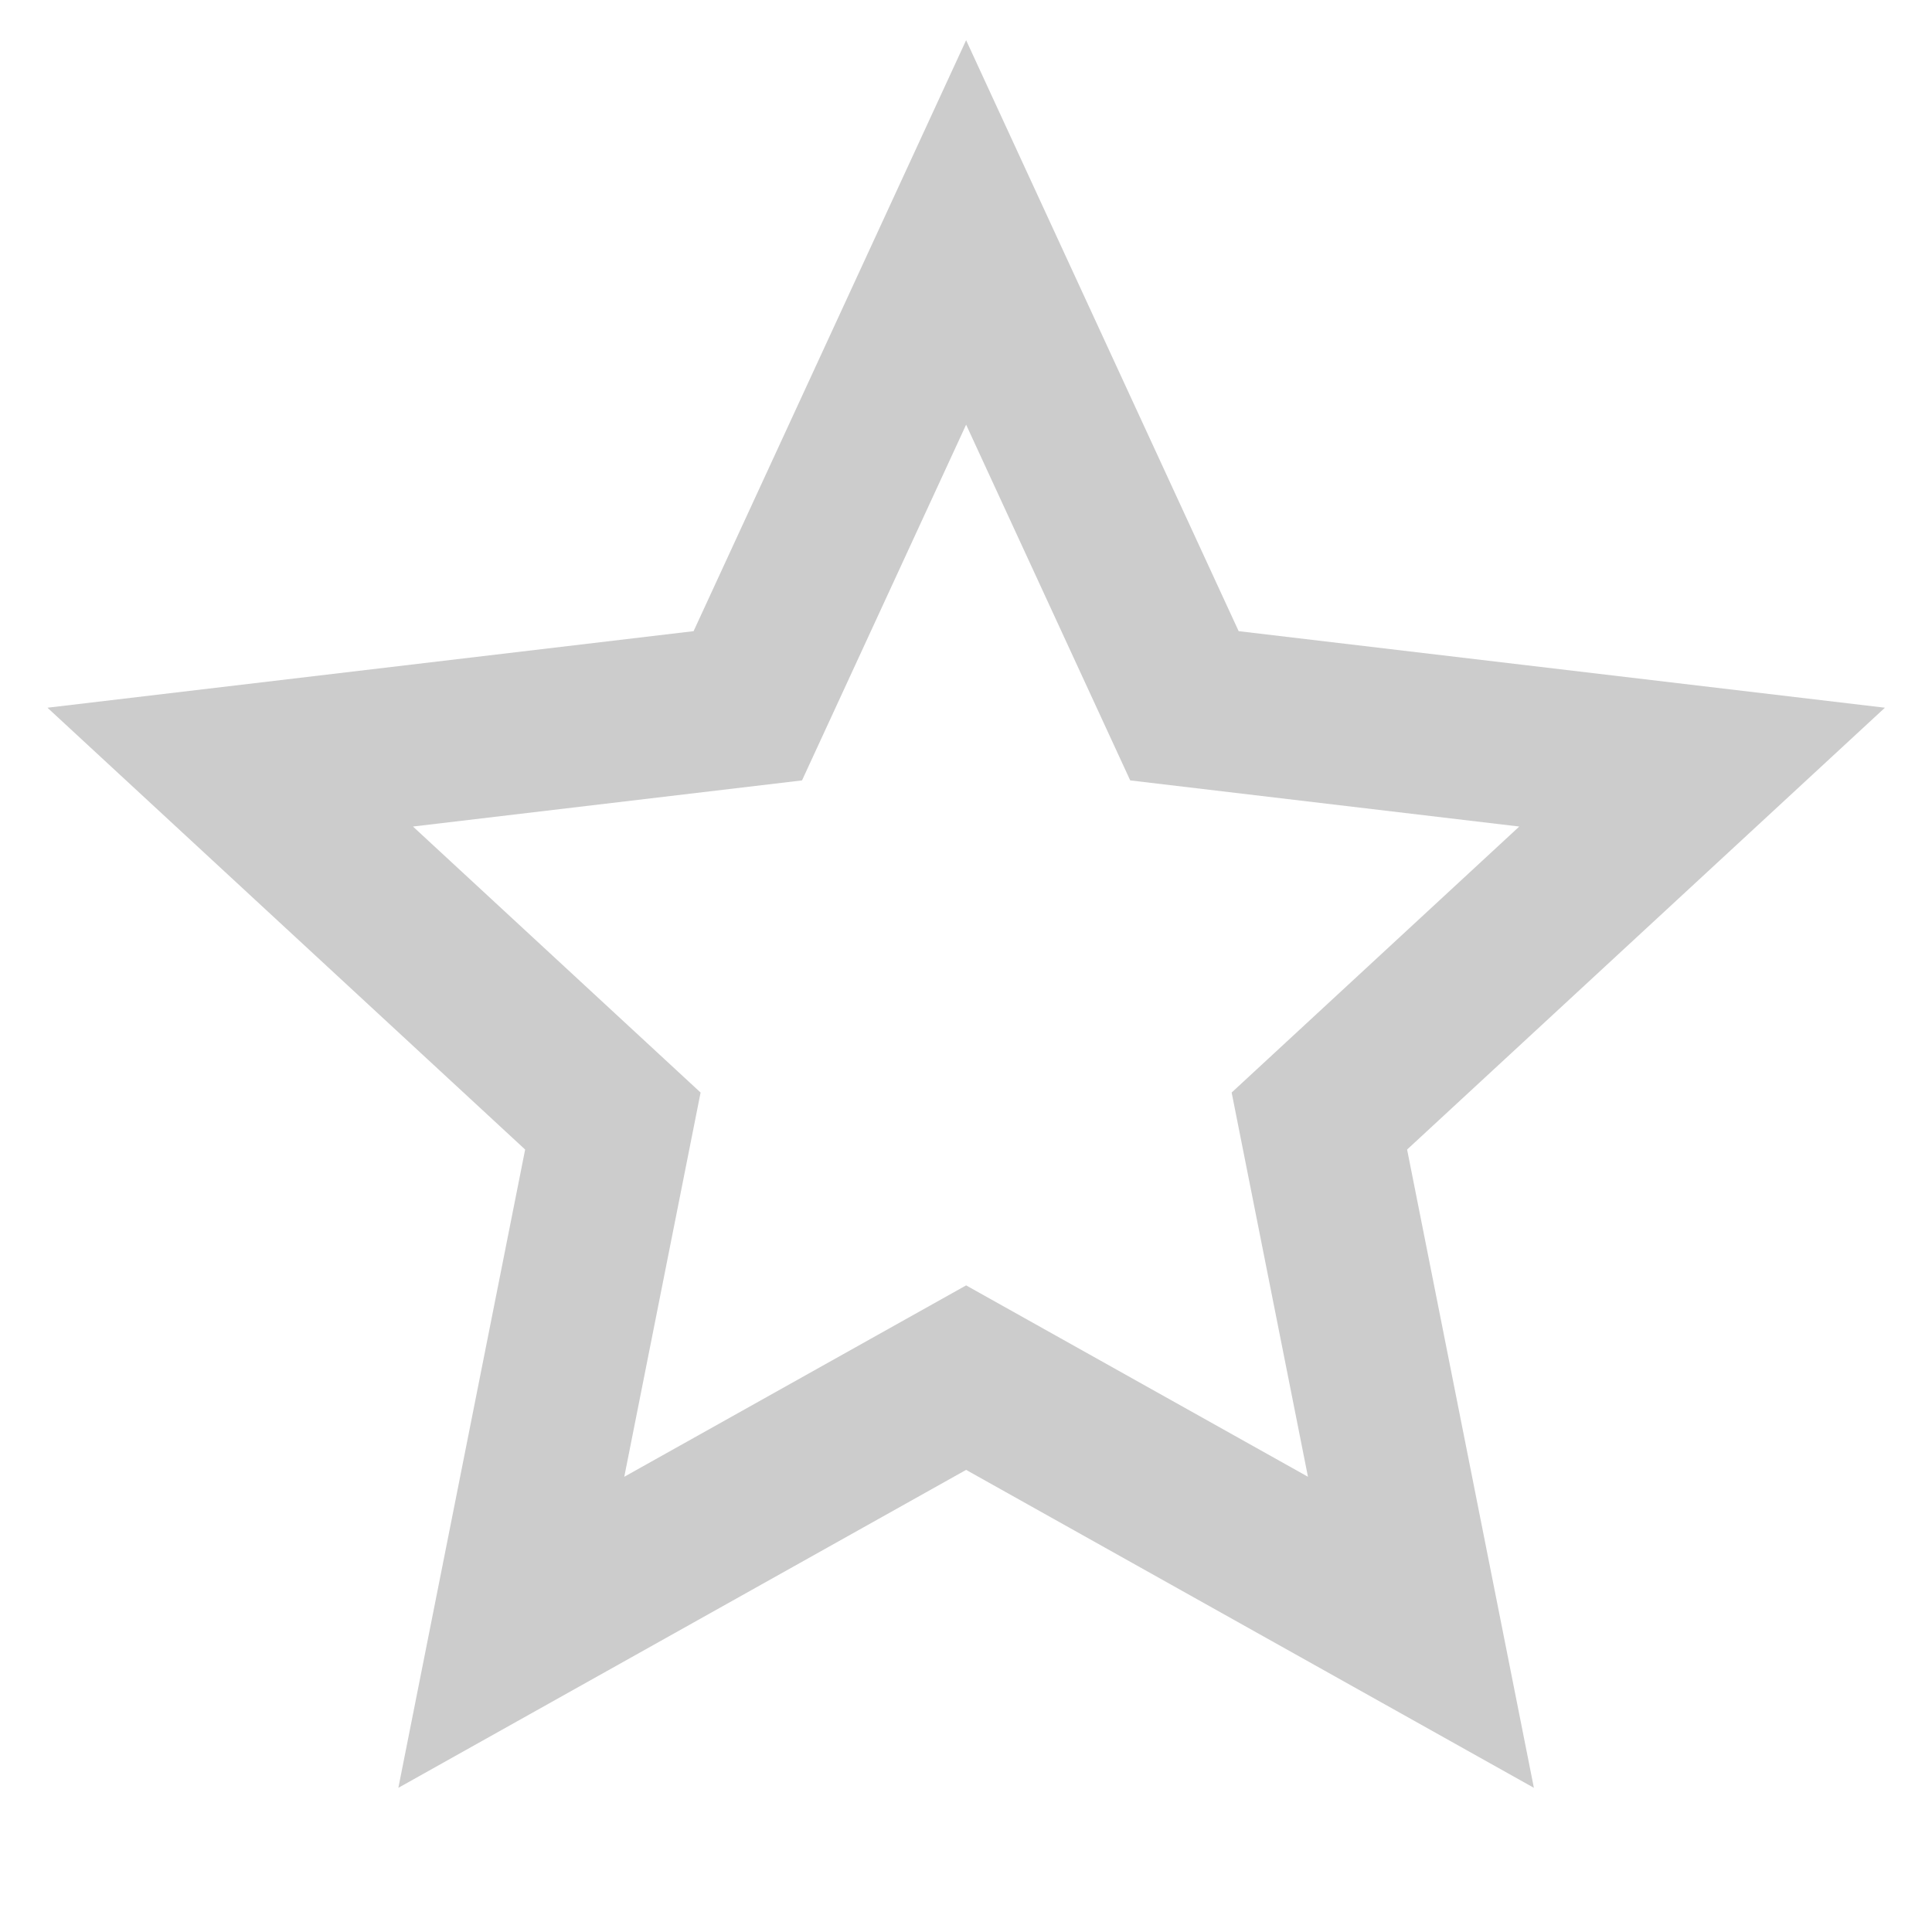 <svg width="16" height="16" viewBox="0 0 16 16" fill="none" xmlns="http://www.w3.org/2000/svg">
<path d="M8.001 12.173L3.299 14.806L4.349 9.52L0.393 5.861L5.744 5.227L8.001 0.333L10.258 5.227L15.61 5.861L11.653 9.52L12.703 14.806L8.001 12.173ZM8.001 10.645L10.832 12.23L10.2 9.048L12.582 6.845L9.36 6.463L8.001 3.517L6.642 6.463L3.42 6.845L5.802 9.048L5.17 12.23L8.001 10.645Z" fill="#CCCCCC"/>
</svg>
